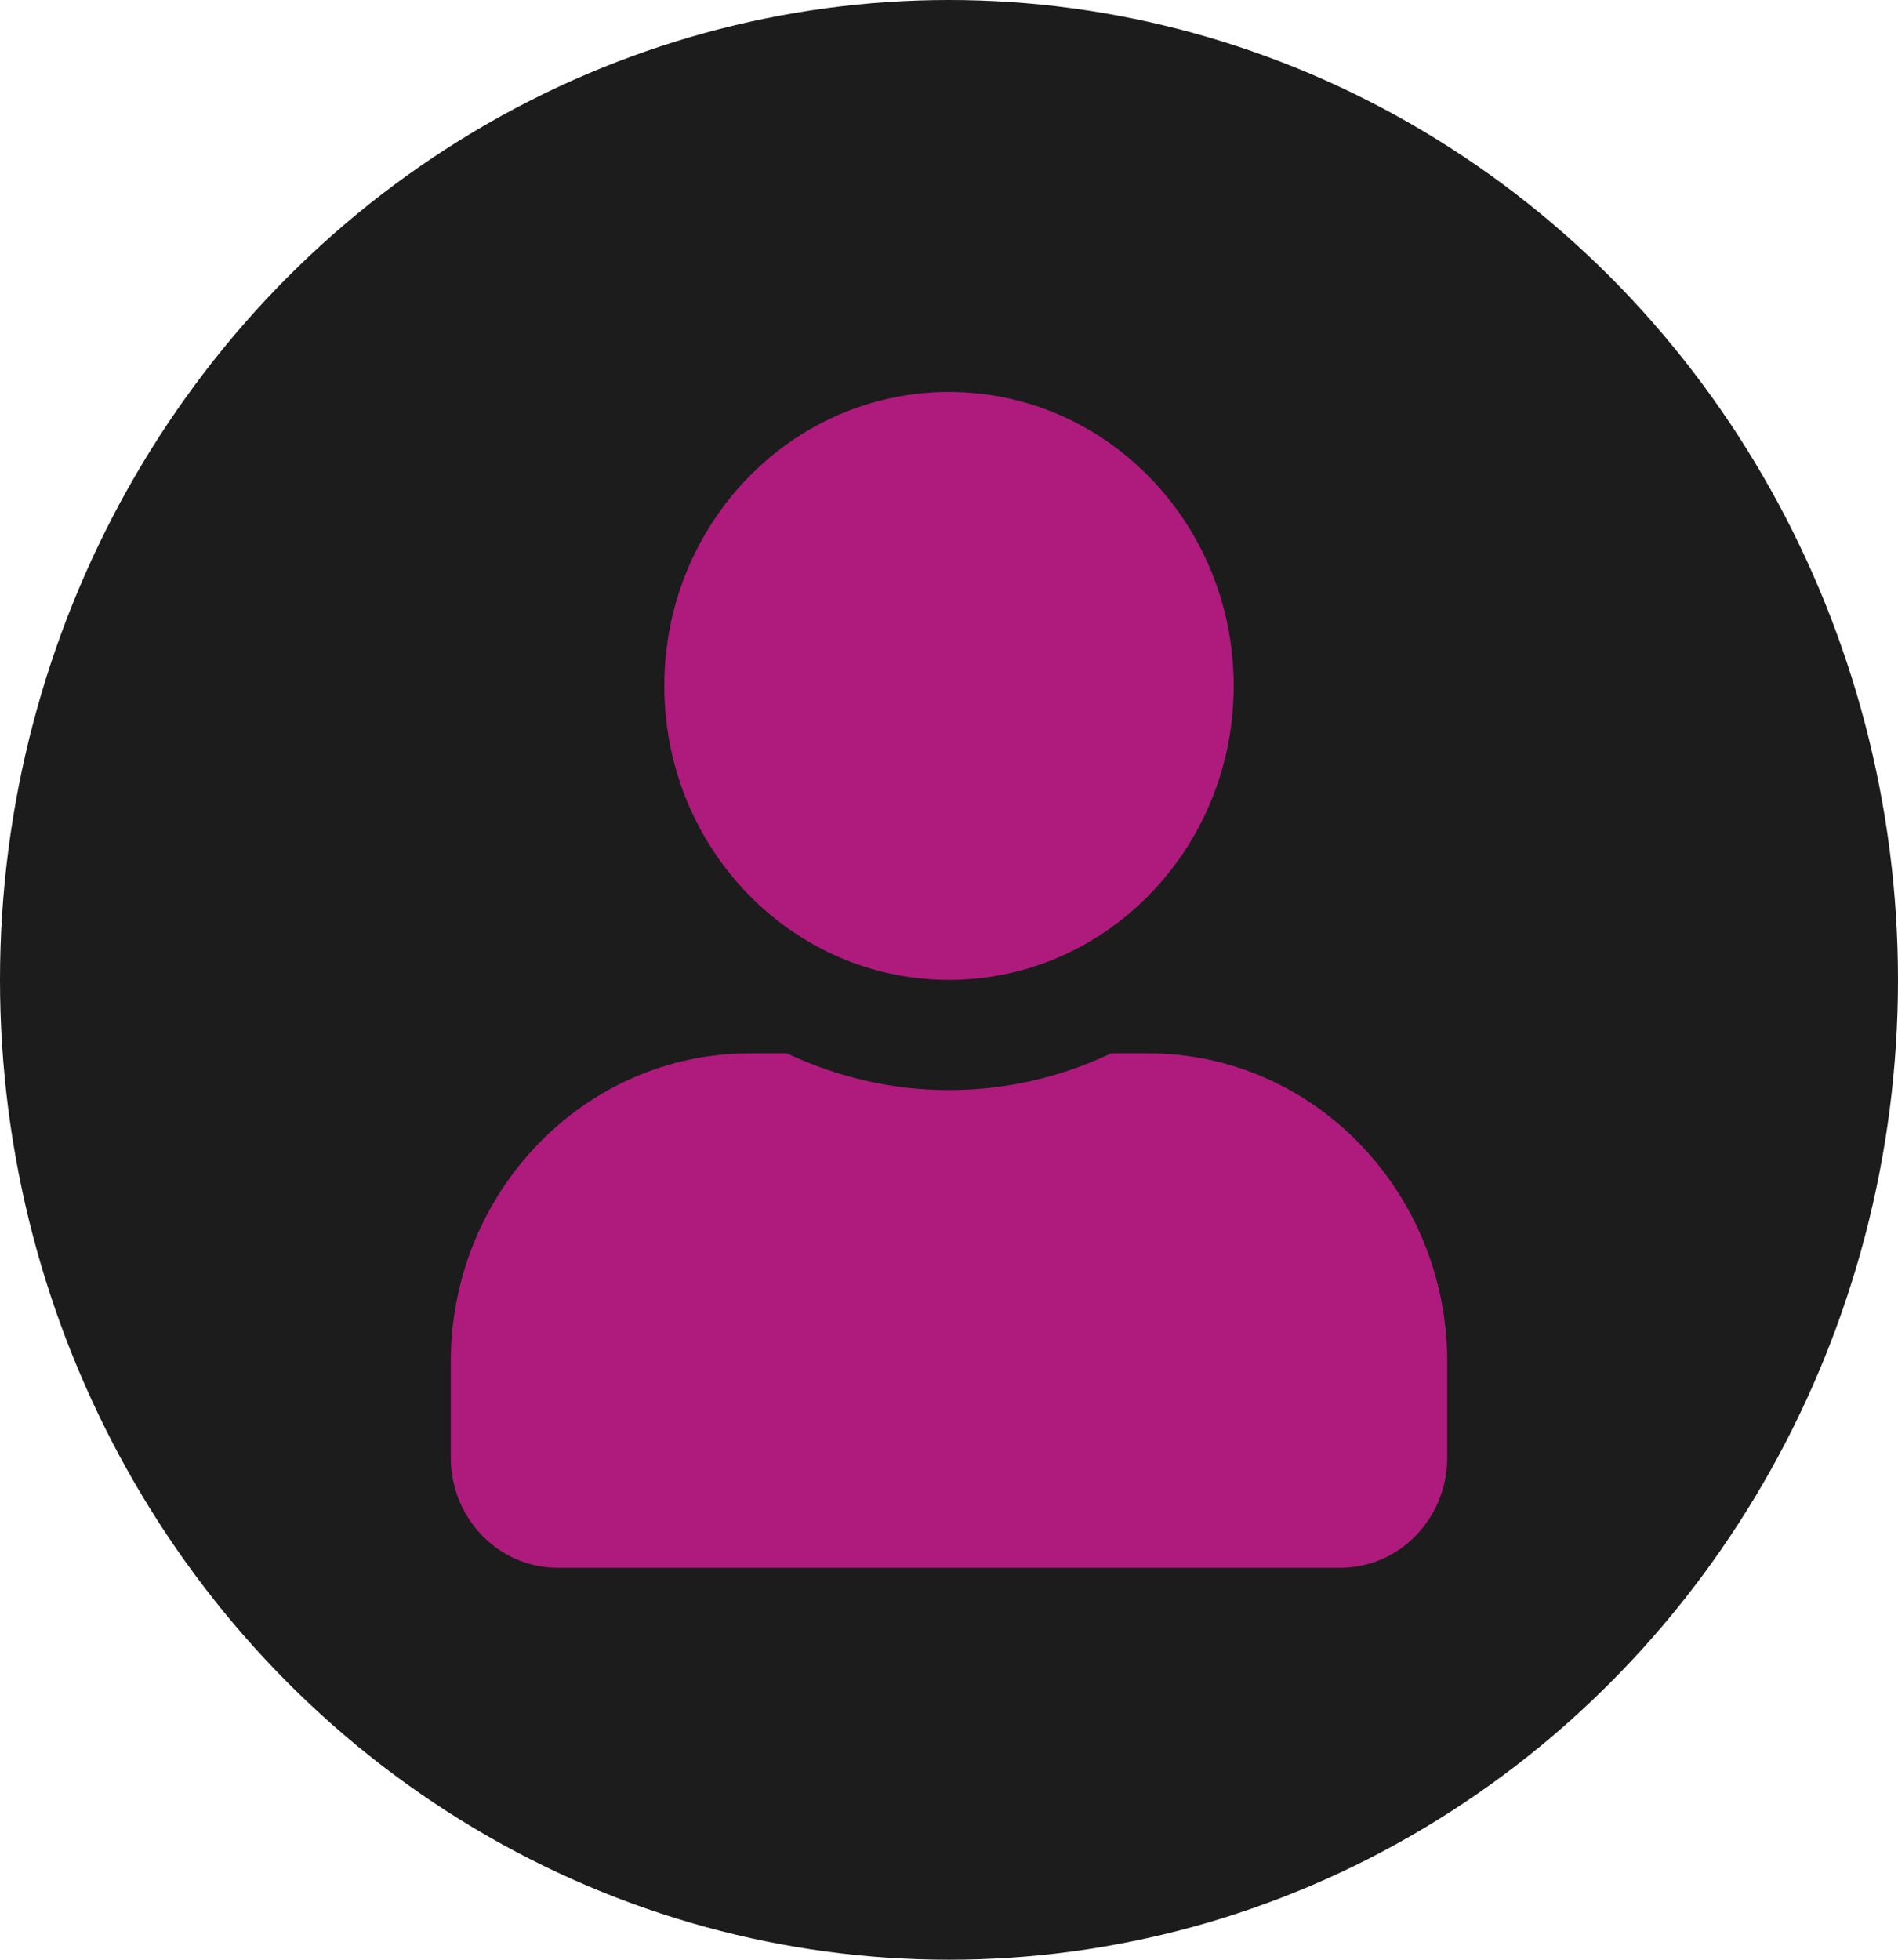 <svg width="62" height="64" viewBox="0 0 62 64" fill="none" xmlns="http://www.w3.org/2000/svg">
<ellipse cx="31" cy="32" rx="31" ry="32" fill="#1C1C1C"/>
<g clip-path="url(#clip0_306_3)">
<path d="M31 32C36.137 32 40.3 27.702 40.3 22.4C40.3 17.097 36.137 12.8 31 12.8C25.863 12.8 21.7 17.097 21.7 22.4C21.7 27.702 25.863 32 31 32ZM37.51 34.4H36.297C34.684 35.165 32.889 35.6 31 35.6C29.111 35.6 27.324 35.165 25.703 34.4H24.49C19.099 34.4 14.725 38.915 14.725 44.48V47.6C14.725 49.587 16.287 51.2 18.213 51.2H43.788C45.713 51.2 47.275 49.587 47.275 47.6V44.48C47.275 38.915 42.901 34.4 37.51 34.4Z" fill="#AE1B7C"/>
</g>
<defs>
<clipPath id="clip0_306_3">
<rect width="32.55" height="38.4" fill="white" transform="translate(14.725 12.8)"/>
</clipPath>
</defs>
</svg>
